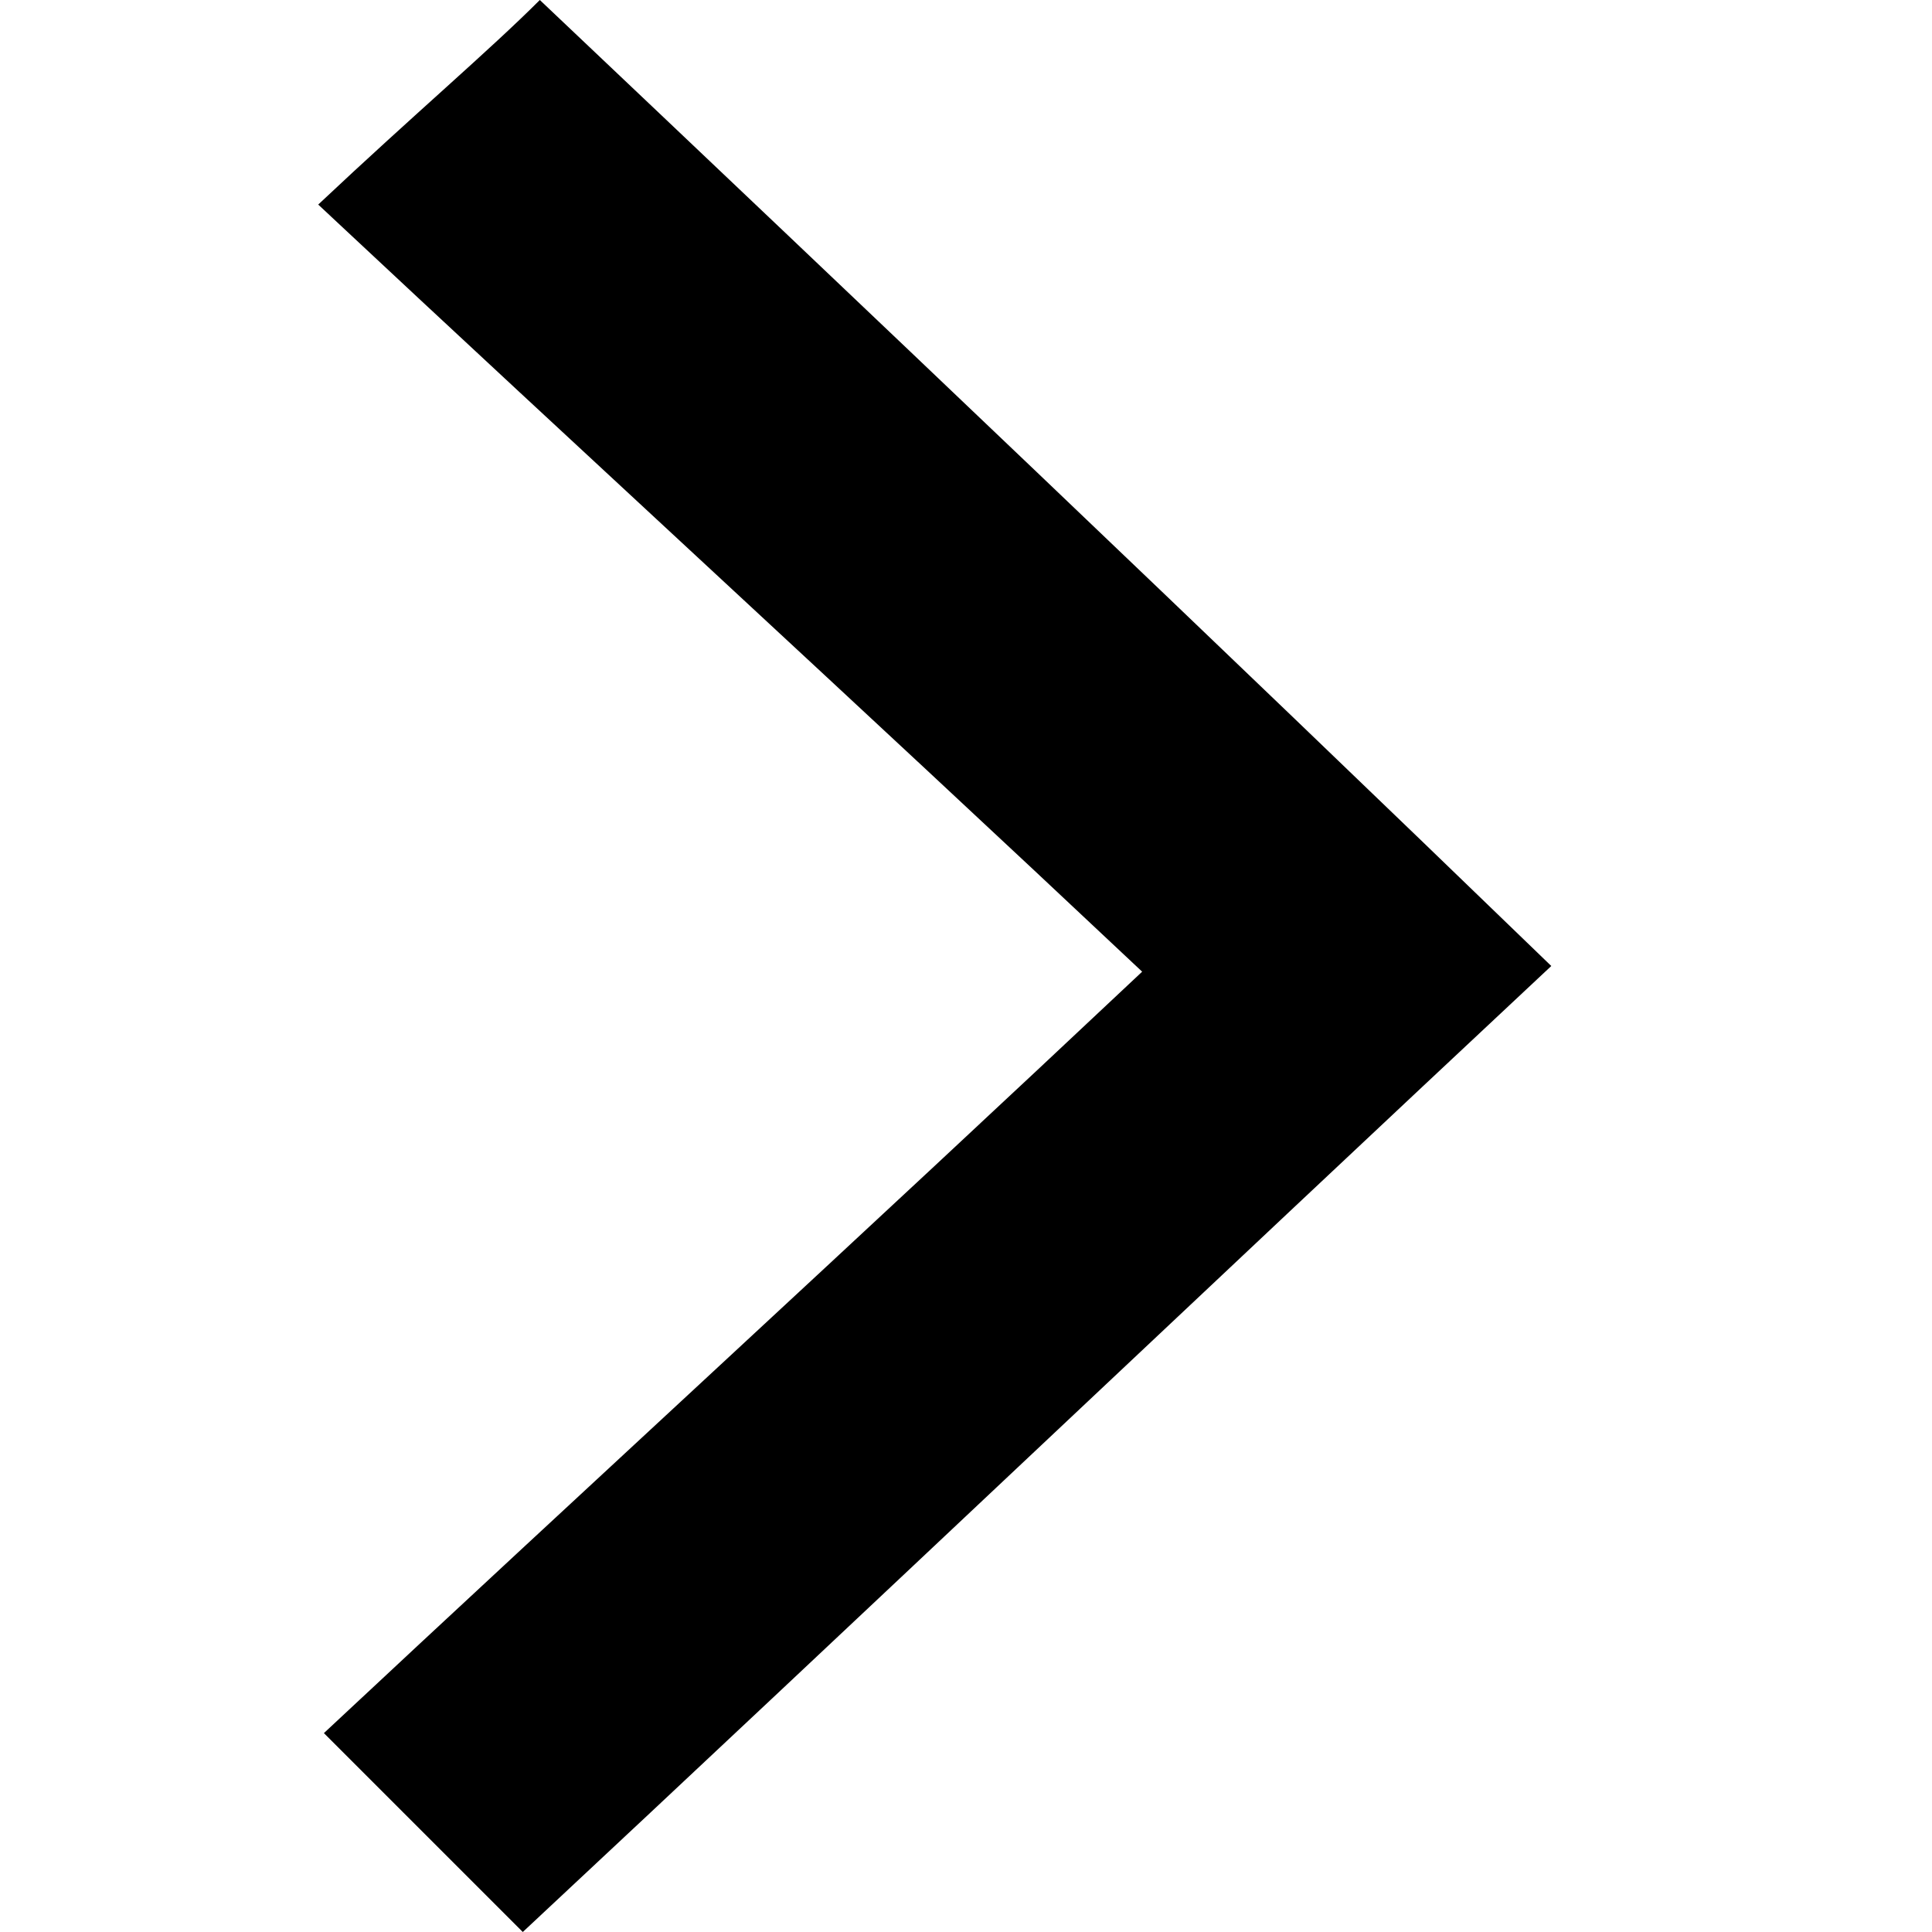 <svg xmlns="http://www.w3.org/2000/svg" width="34" height="34" viewBox="0 0 34 34"><path d="M20.1 17.1C15 12.3 10.3 8 5.6 3.6 7.3 2 8.6.9 9.5 0c5.7 5.4 11.7 11.1 17.8 17-6.2 5.8-12.1 11.4-18.1 17l-3.5-3.5c4.6-4.3 9.3-8.6 14.4-13.4z"/></svg>